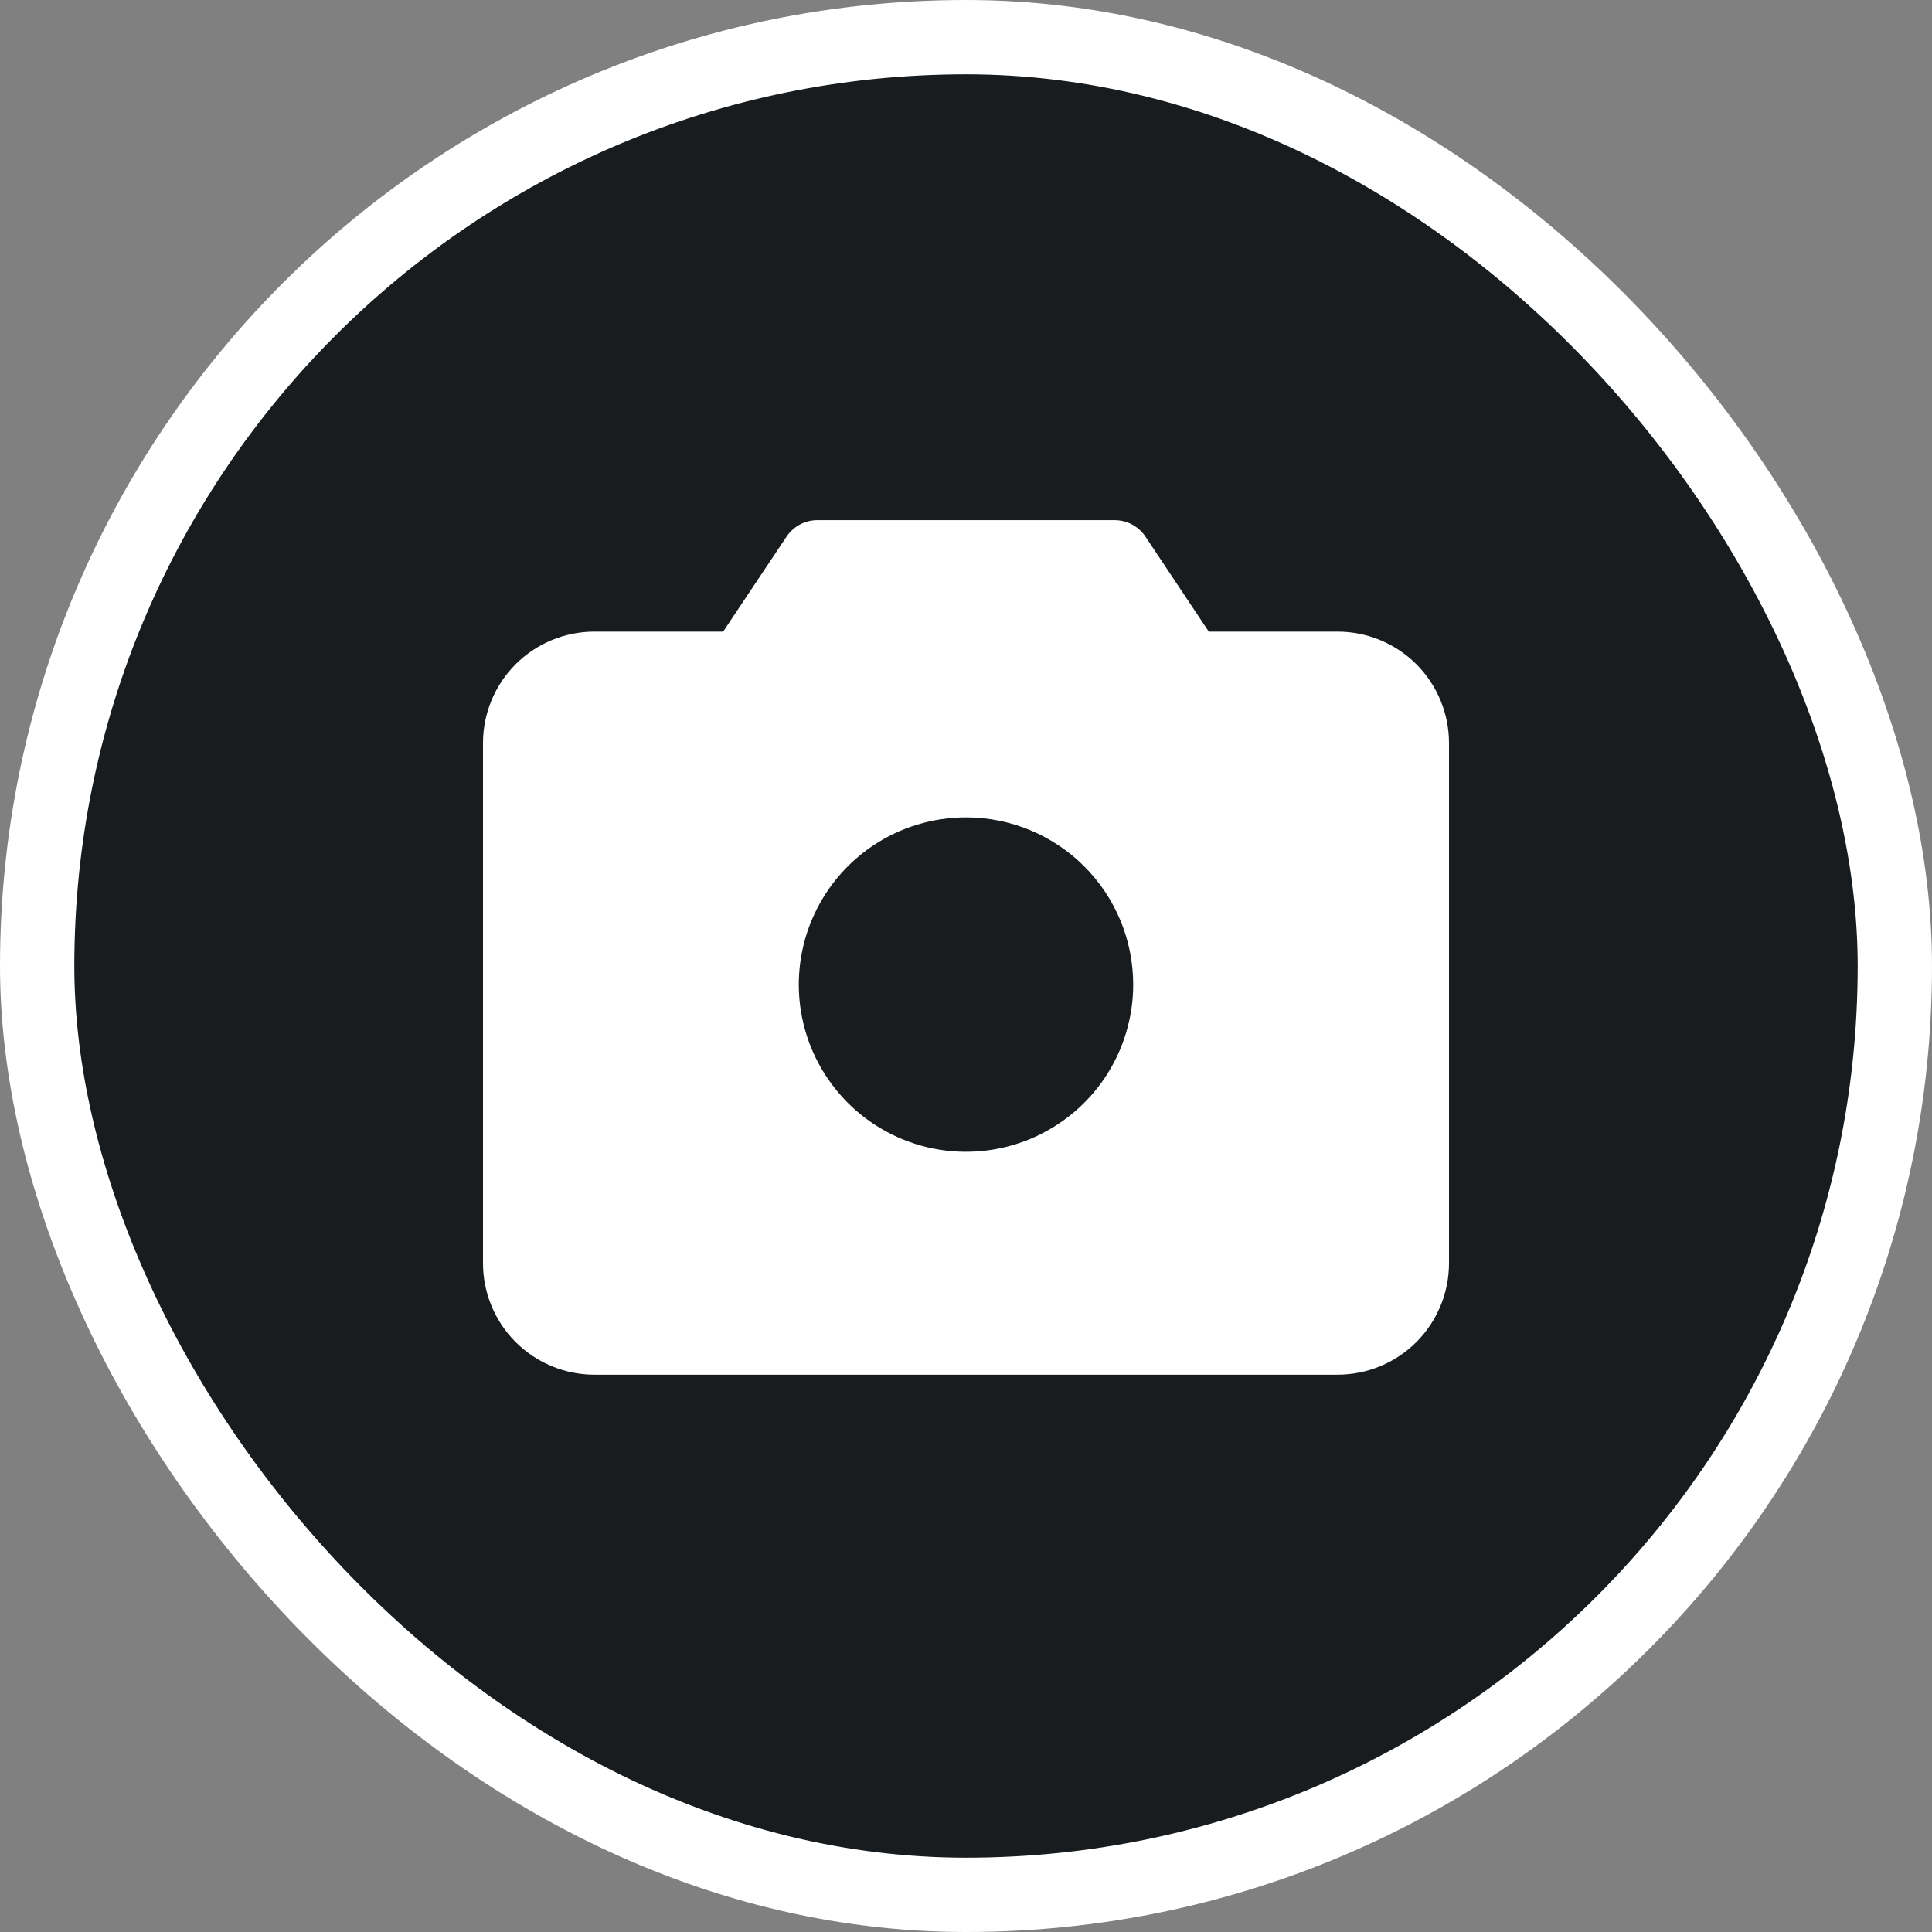 <svg width="26" height="26" viewBox="0 0 26 26" fill="none" xmlns="http://www.w3.org/2000/svg">
<rect x="0" y="0" width="26" height="26" fill="#808080" stroke="none"/>
<rect x="0.5" y="0.5" width="25" height="25" rx="12.5" fill="#181C1F"/>
<rect x="0.5" y="0.5" width="25" height="25" rx="12.5" stroke="white"/>
<path d="M18 8.5H16.267L15.416 7.223C15.37 7.154 15.308 7.098 15.236 7.059C15.163 7.02 15.082 7 15 7H11C10.918 7 10.837 7.02 10.764 7.059C10.692 7.098 10.63 7.154 10.584 7.223L9.732 8.5H8C7.602 8.5 7.221 8.658 6.939 8.939C6.658 9.221 6.5 9.602 6.5 10V17C6.5 17.398 6.658 17.779 6.939 18.061C7.221 18.342 7.602 18.5 8 18.5H18C18.398 18.5 18.779 18.342 19.061 18.061C19.342 17.779 19.5 17.398 19.5 17V10C19.5 9.602 19.342 9.221 19.061 8.939C18.779 8.658 18.398 8.5 18 8.5ZM15.25 13.25C15.25 13.695 15.118 14.13 14.871 14.5C14.624 14.87 14.272 15.158 13.861 15.329C13.45 15.499 12.998 15.544 12.561 15.457C12.125 15.37 11.724 15.156 11.409 14.841C11.094 14.526 10.88 14.125 10.793 13.689C10.706 13.252 10.751 12.8 10.921 12.389C11.092 11.978 11.38 11.626 11.75 11.379C12.12 11.132 12.555 11 13 11C13.597 11 14.169 11.237 14.591 11.659C15.013 12.081 15.25 12.653 15.25 13.25Z" fill="white"/>
</svg>
